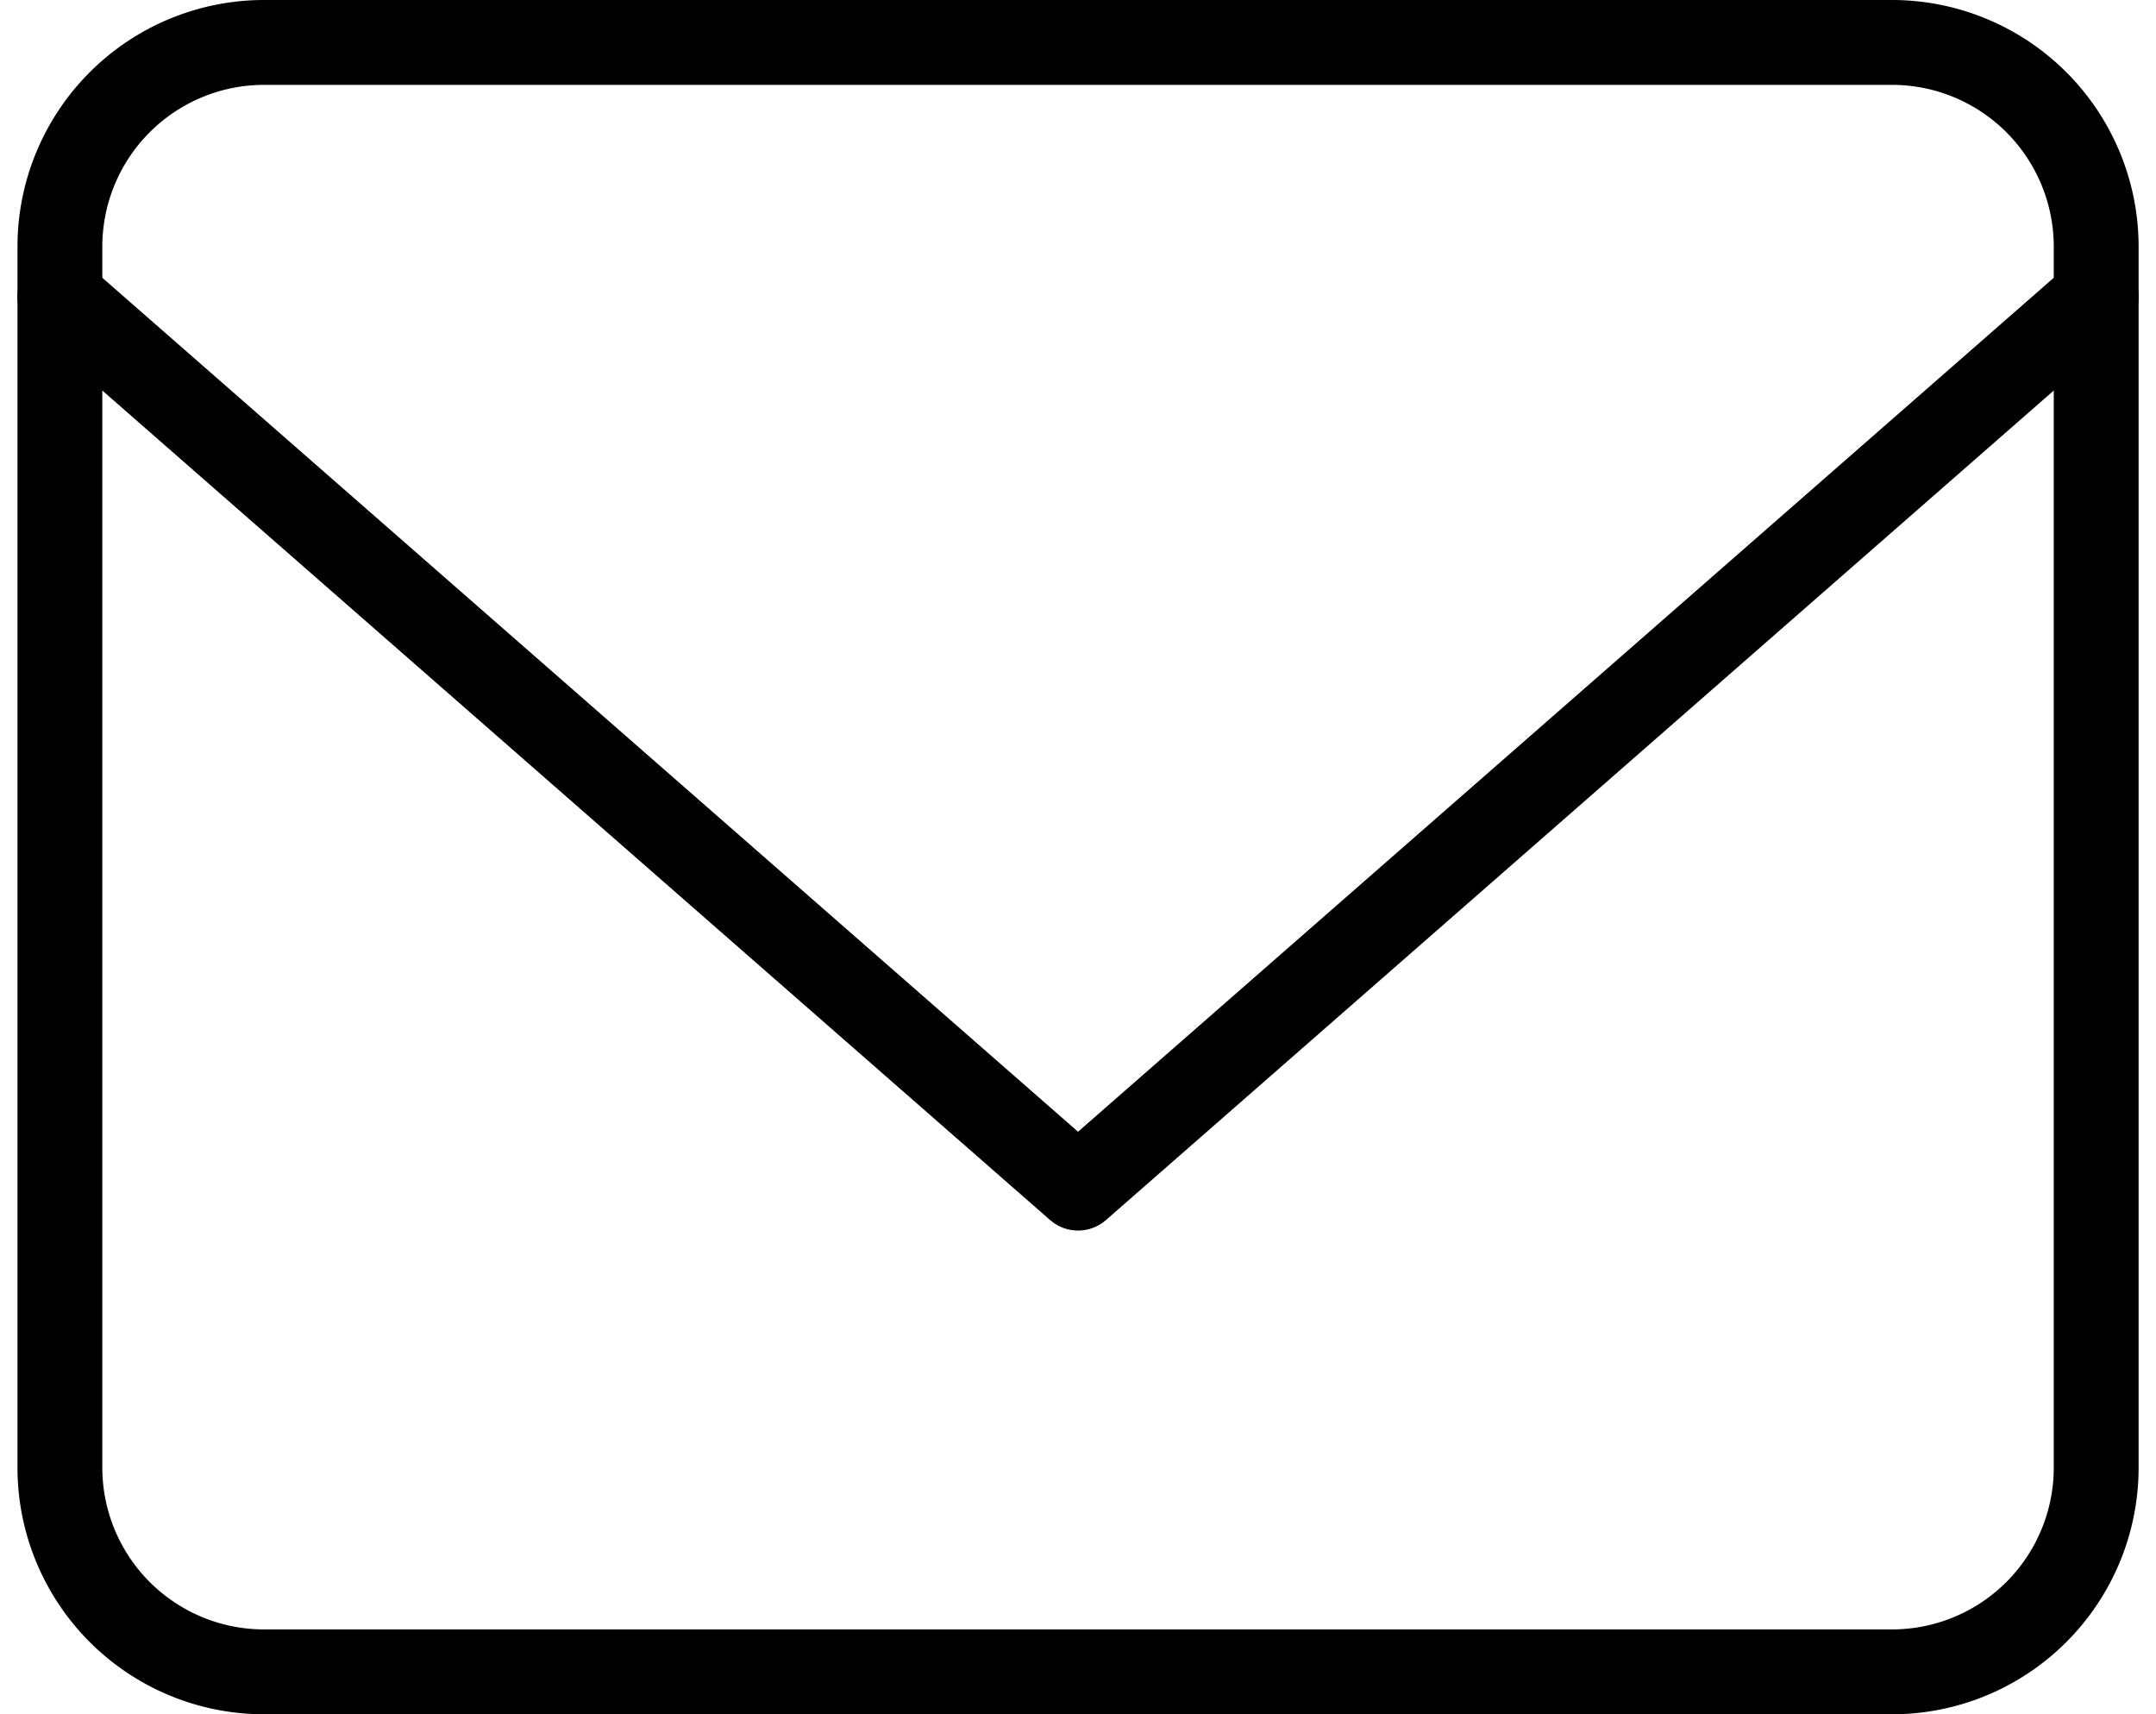 <svg xmlns="http://www.w3.org/2000/svg" width="25.411" height="20.2" viewBox="0 0 25.411 20.2">
  <g id="Icon_feather-mail" data-name="Icon feather-mail" transform="translate(-2.294 -5.5)">
    <path id="Контур_35" data-name="Контур 35" d="M5.4,6H24.6A2.407,2.407,0,0,1,27,8.4V22.8a2.407,2.407,0,0,1-2.4,2.4H5.4A2.407,2.407,0,0,1,3,22.8V8.4A2.407,2.407,0,0,1,5.4,6Z" fill="none" stroke="#000" stroke-linecap="round" stroke-linejoin="round" stroke-width="1"/>
    <path id="Контур_36" data-name="Контур 36" d="M27,9,15,19.5,3,9" fill="none" stroke="#000" stroke-linecap="round" stroke-linejoin="round" stroke-width="1"/>
  </g>
</svg>
